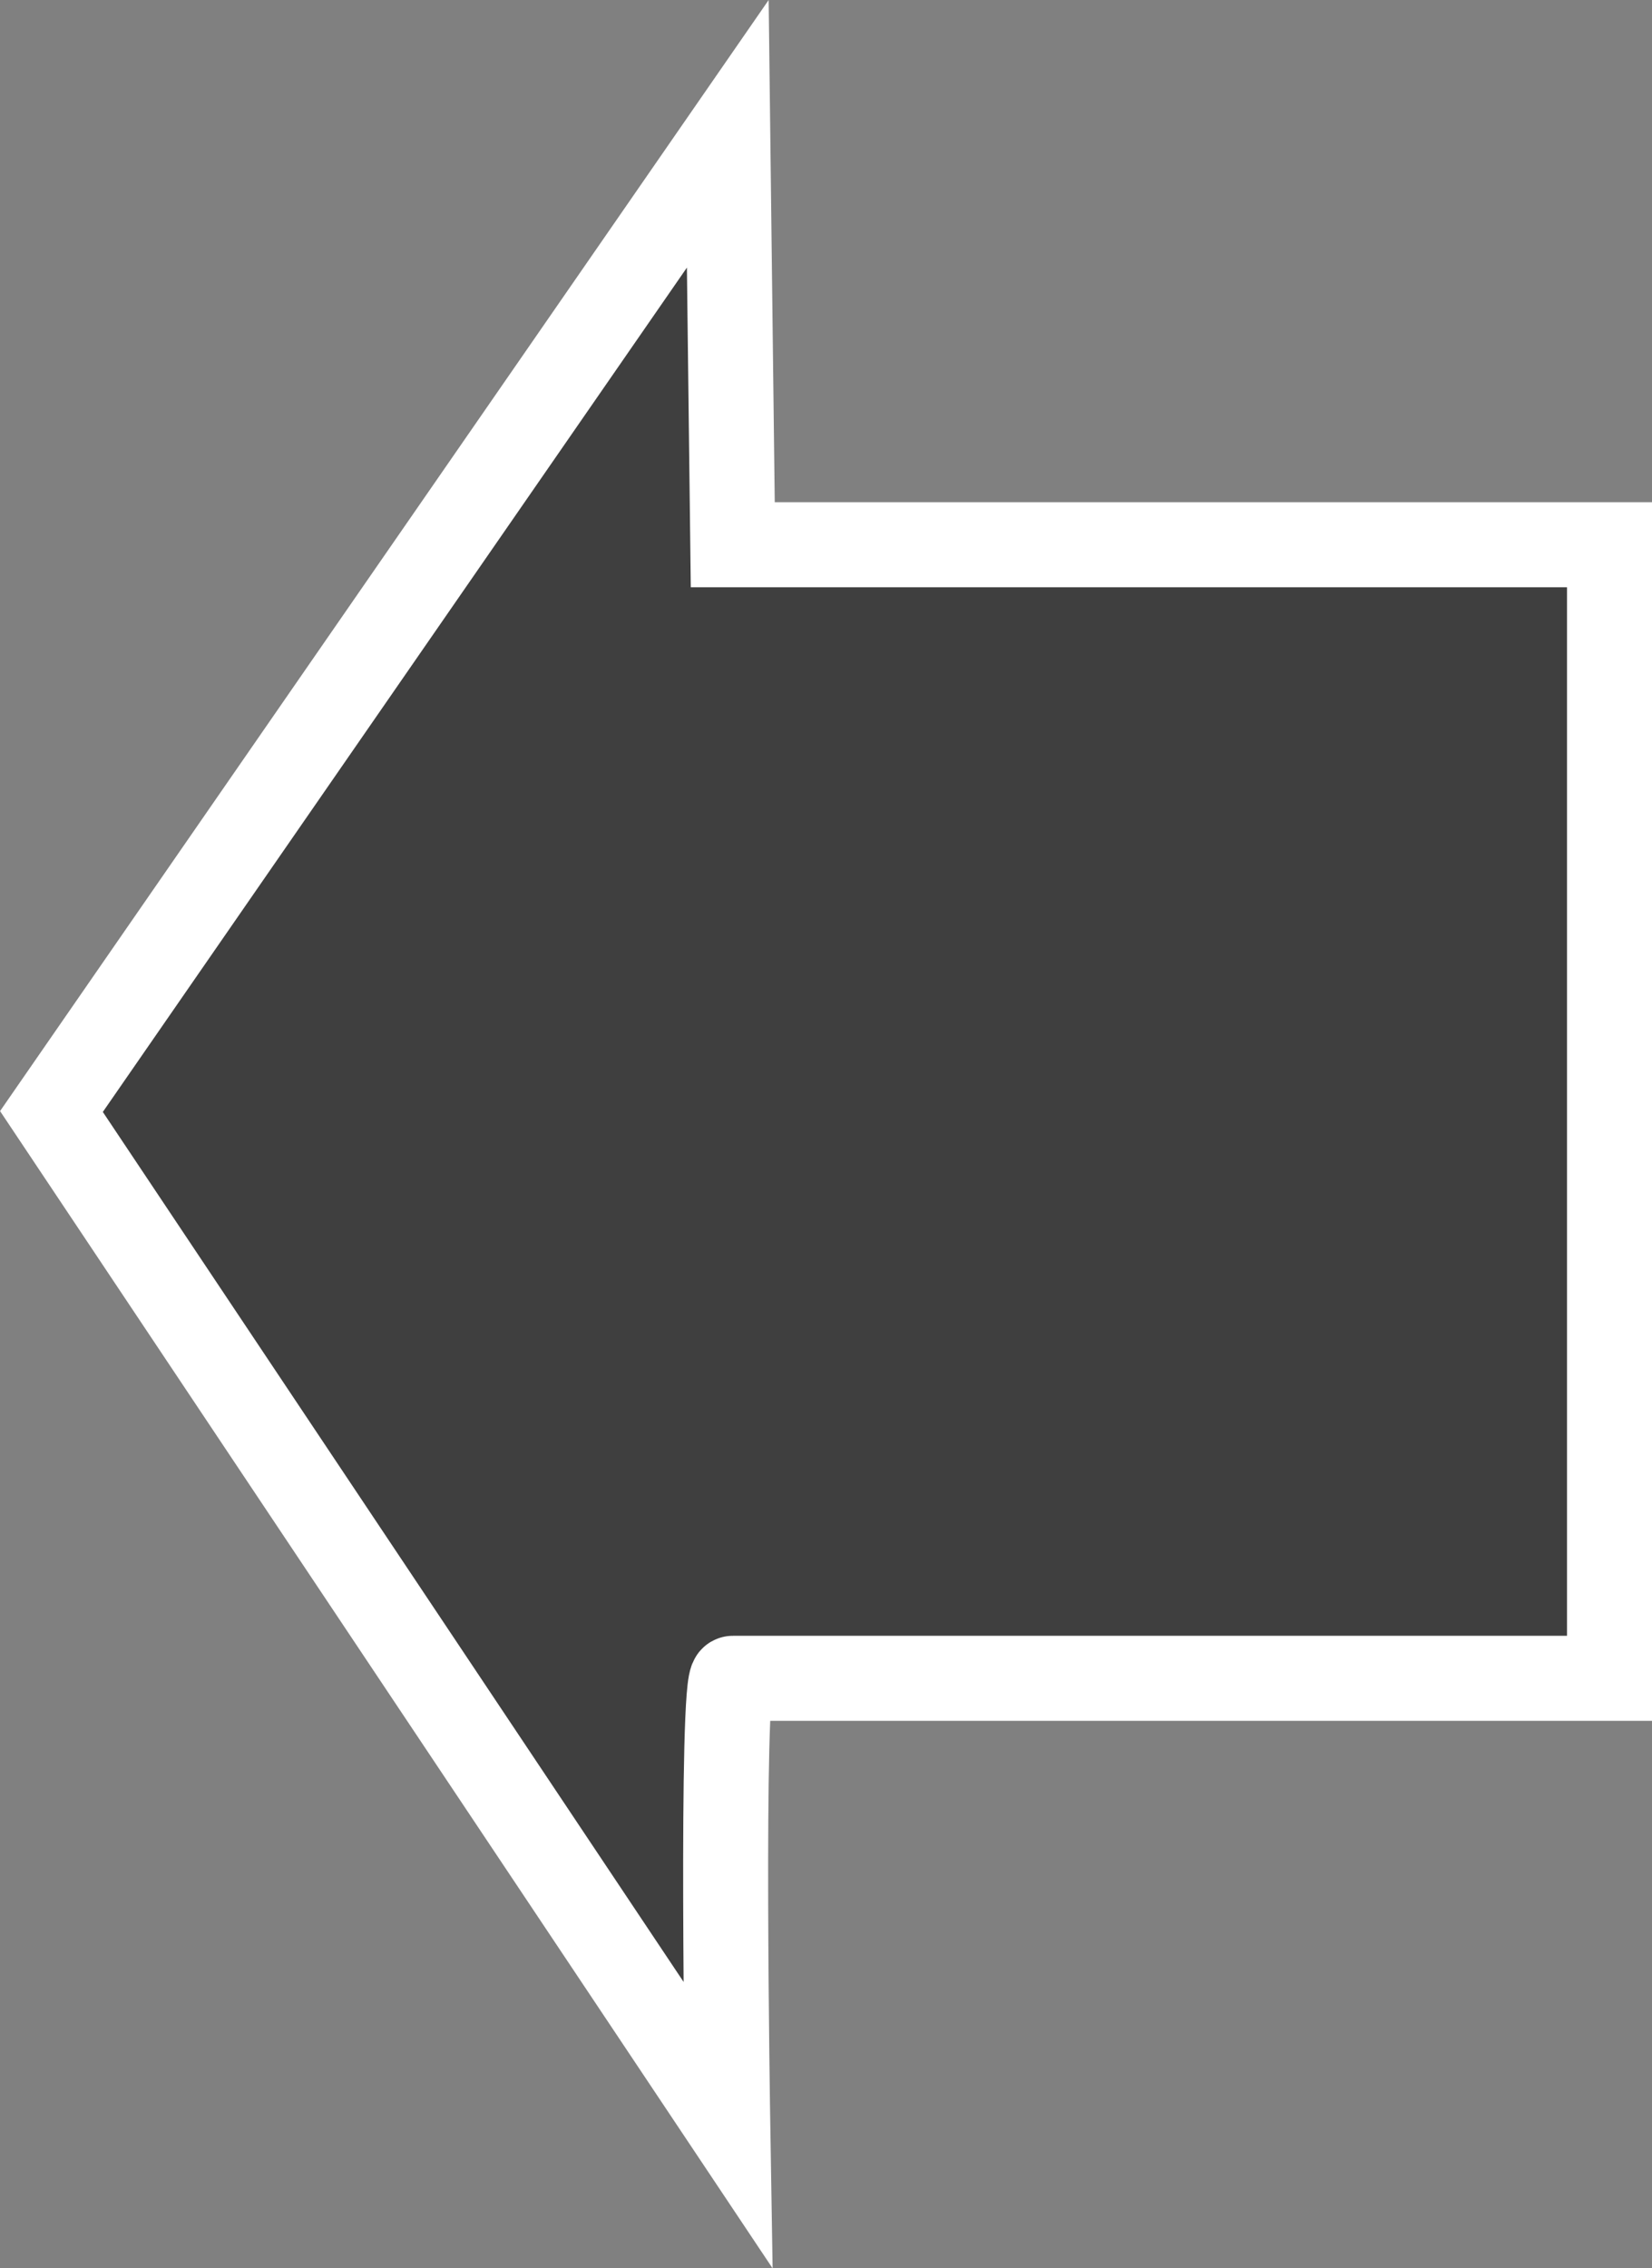 <svg version="1.1" xmlns="http://www.w3.org/2000/svg" xmlns:xlink="http://www.w3.org/1999/xlink" width="29.157" height="40.02" viewBox="0,0,29.157,40.02"><rect x="0" y="0" width="29.157" height="40.02" fill="#808080" stroke="none"/><g transform="translate(-358.843,-160.077)"><g fill-opacity="0.506" fill="#000000" stroke="#ffffff" stroke-width="1.5" stroke-miterlimit="10"><path d="M387.25,189.688c0,0 -11.705,0 -15.474,0c-0.216,0 -0.088,7.875 -0.088,7.875l-11.937,-17.875l11.937,-17.25l0.088,7.25h15.474z"/></g></g></svg>